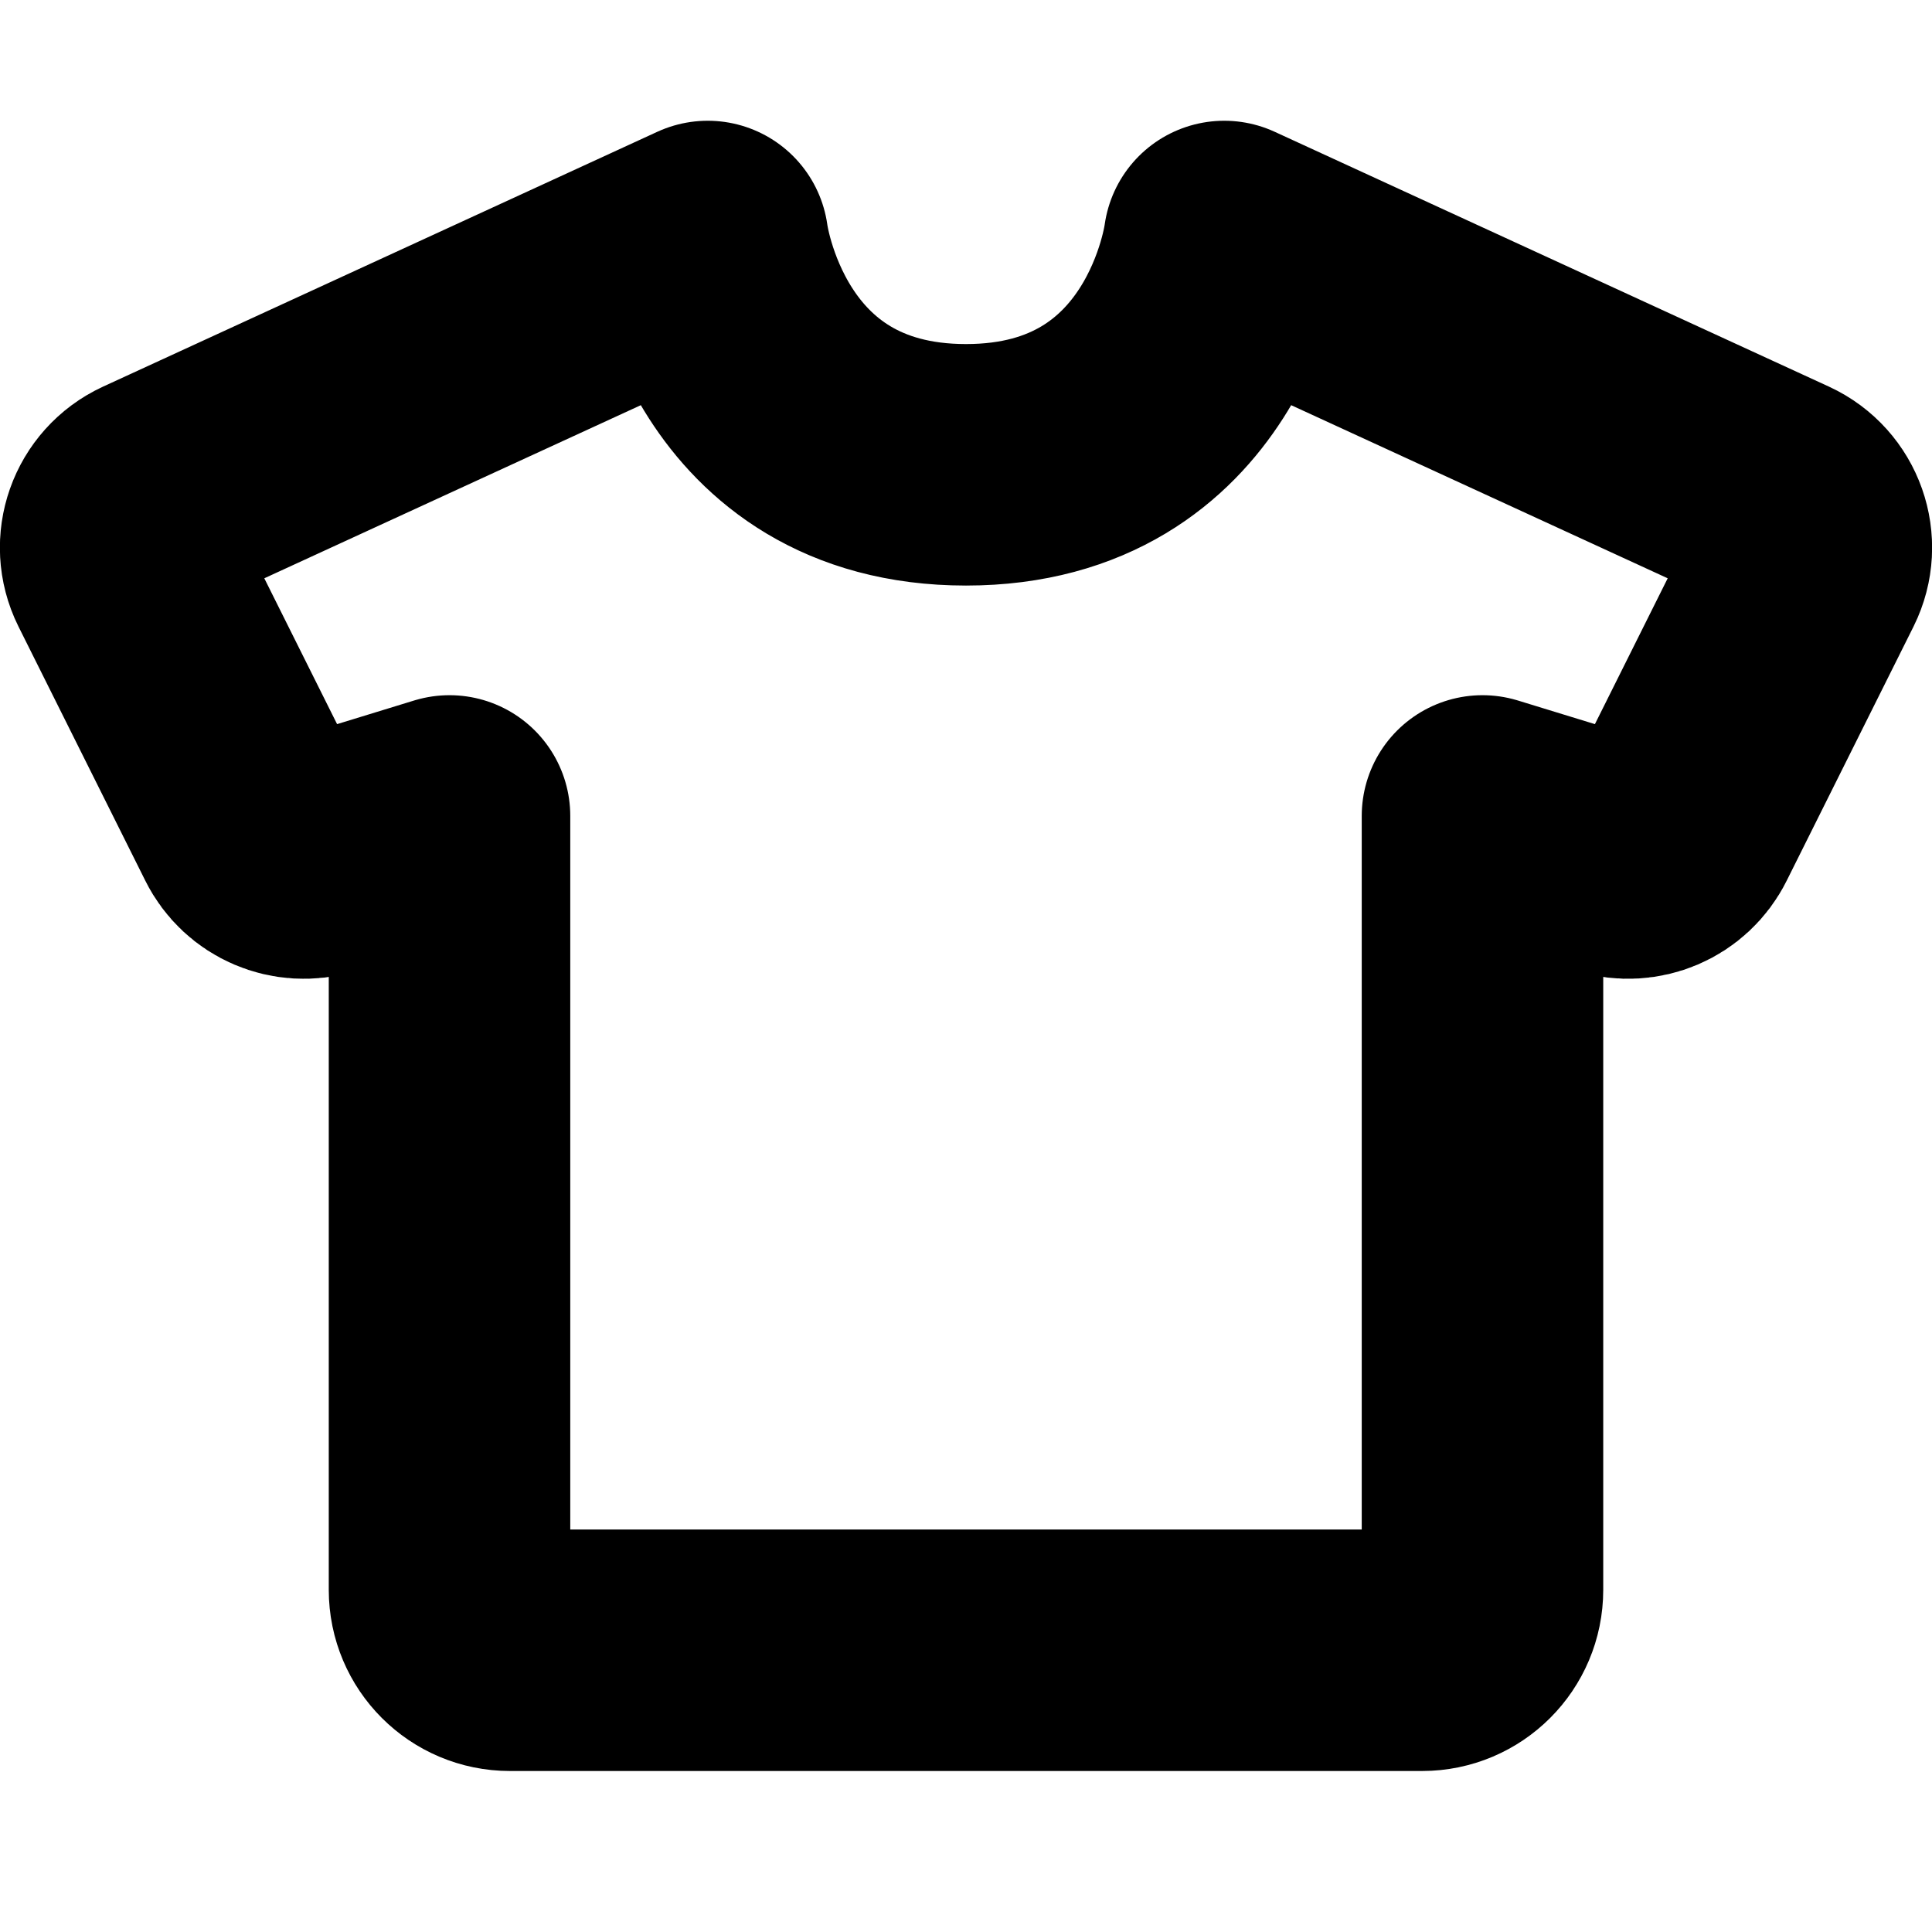 <svg
  width="12"
  height="12"
  viewBox="0 0 12 12"
  fill="none"
  xmlns="http://www.w3.org/2000/svg"
  data-fui-icon="true"
>
  <path
    d="M1.574 5.136L0.786 3.557C0.698 3.38 0.774 3.166 0.953 3.083L4.396 1.5C4.396 1.5 4.57 2.887 6 2.887C7.43 2.887 7.604 1.5 7.604 1.5L11.047 3.083C11.226 3.166 11.302 3.38 11.214 3.557L10.426 5.136C10.35 5.289 10.174 5.364 10.01 5.314L9.208 5.068L9.208 9.875C9.208 10.082 9.04 10.25 8.833 10.25H3.167C2.96 10.25 2.792 10.082 2.792 9.875L2.792 5.068L1.99 5.314C1.826 5.364 1.65 5.289 1.574 5.136Z"
    stroke="currentColor"
    stroke-width="1.5"
    stroke-linecap="round"
    stroke-linejoin="round"
  />
</svg>
